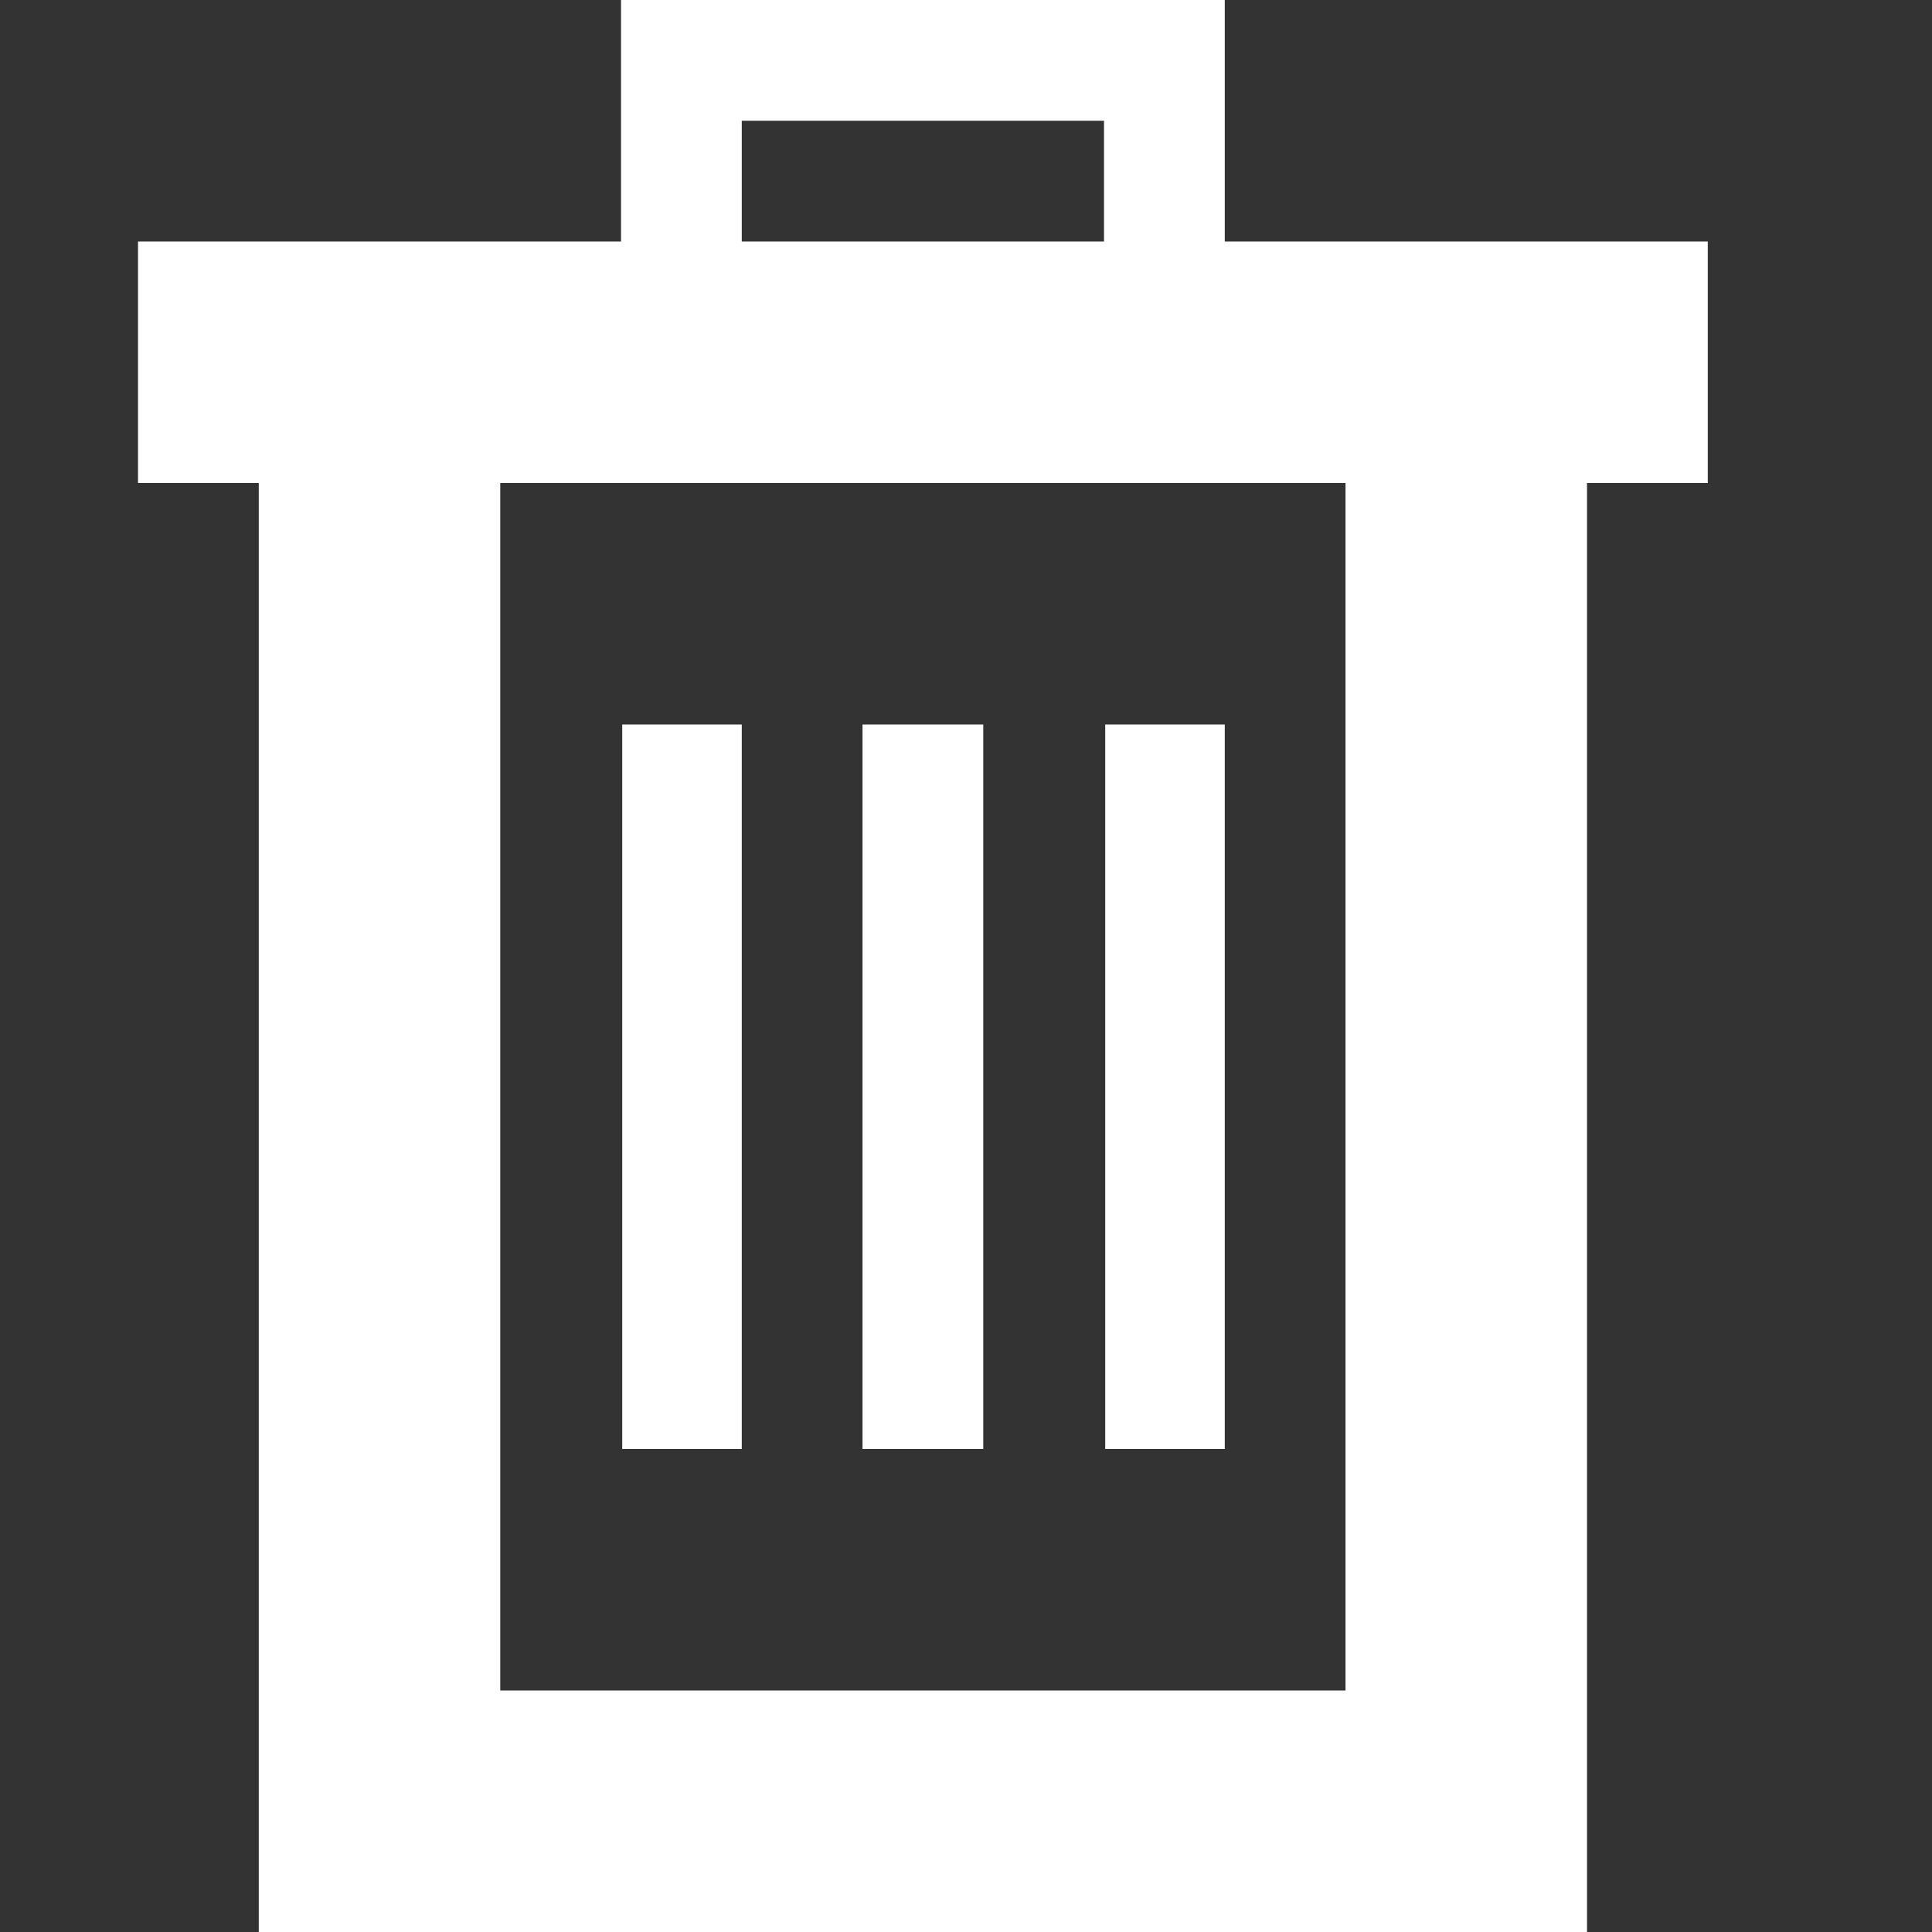 <?xml version="1.0" encoding="UTF-8"?>
<svg width="32px" height="32px" viewBox="0 0 32 32" version="1.1" xmlns="http://www.w3.org/2000/svg" xmlns:xlink="http://www.w3.org/1999/xlink">
    <rect x="0" y="0" width="32" height="32" fill="#333333" stroke="none"/>
    <!-- Generator: Sketch 53.2 (72643) - https://sketchapp.com -->
    <title>Icon/32/Trash-Bin  </title>
    <desc>Created with Sketch.</desc>
    <g id="Icon/32/Trash-Bin--" stroke="none" stroke-width="1" fill="none" fill-rule="evenodd">
        <path d="M28.286,4 L28.286,8 L26.286,8 L26.286,32 L4.286,32 L4.286,8 L2.286,8 L2.286,4 L10.286,4 L10.286,0 L20.286,0 L20.286,4 L28.286,4 Z M12.286,2 L12.286,4 L18.286,4 L18.286,2 L12.286,2 Z M22.286,28 L22.286,8 L8.286,8 L8.286,28 L22.286,28 Z M10.306,12 L12.286,12 L12.286,24 L10.306,24 L10.306,12 Z M14.286,12 L16.286,12 L16.286,24 L14.286,24 L14.286,12 Z M18.306,12 L20.286,12 L20.286,24 L18.306,24 L18.306,12 Z" id="Combined-Shape" fill="#ffffff"></path>
    </g>
</svg>